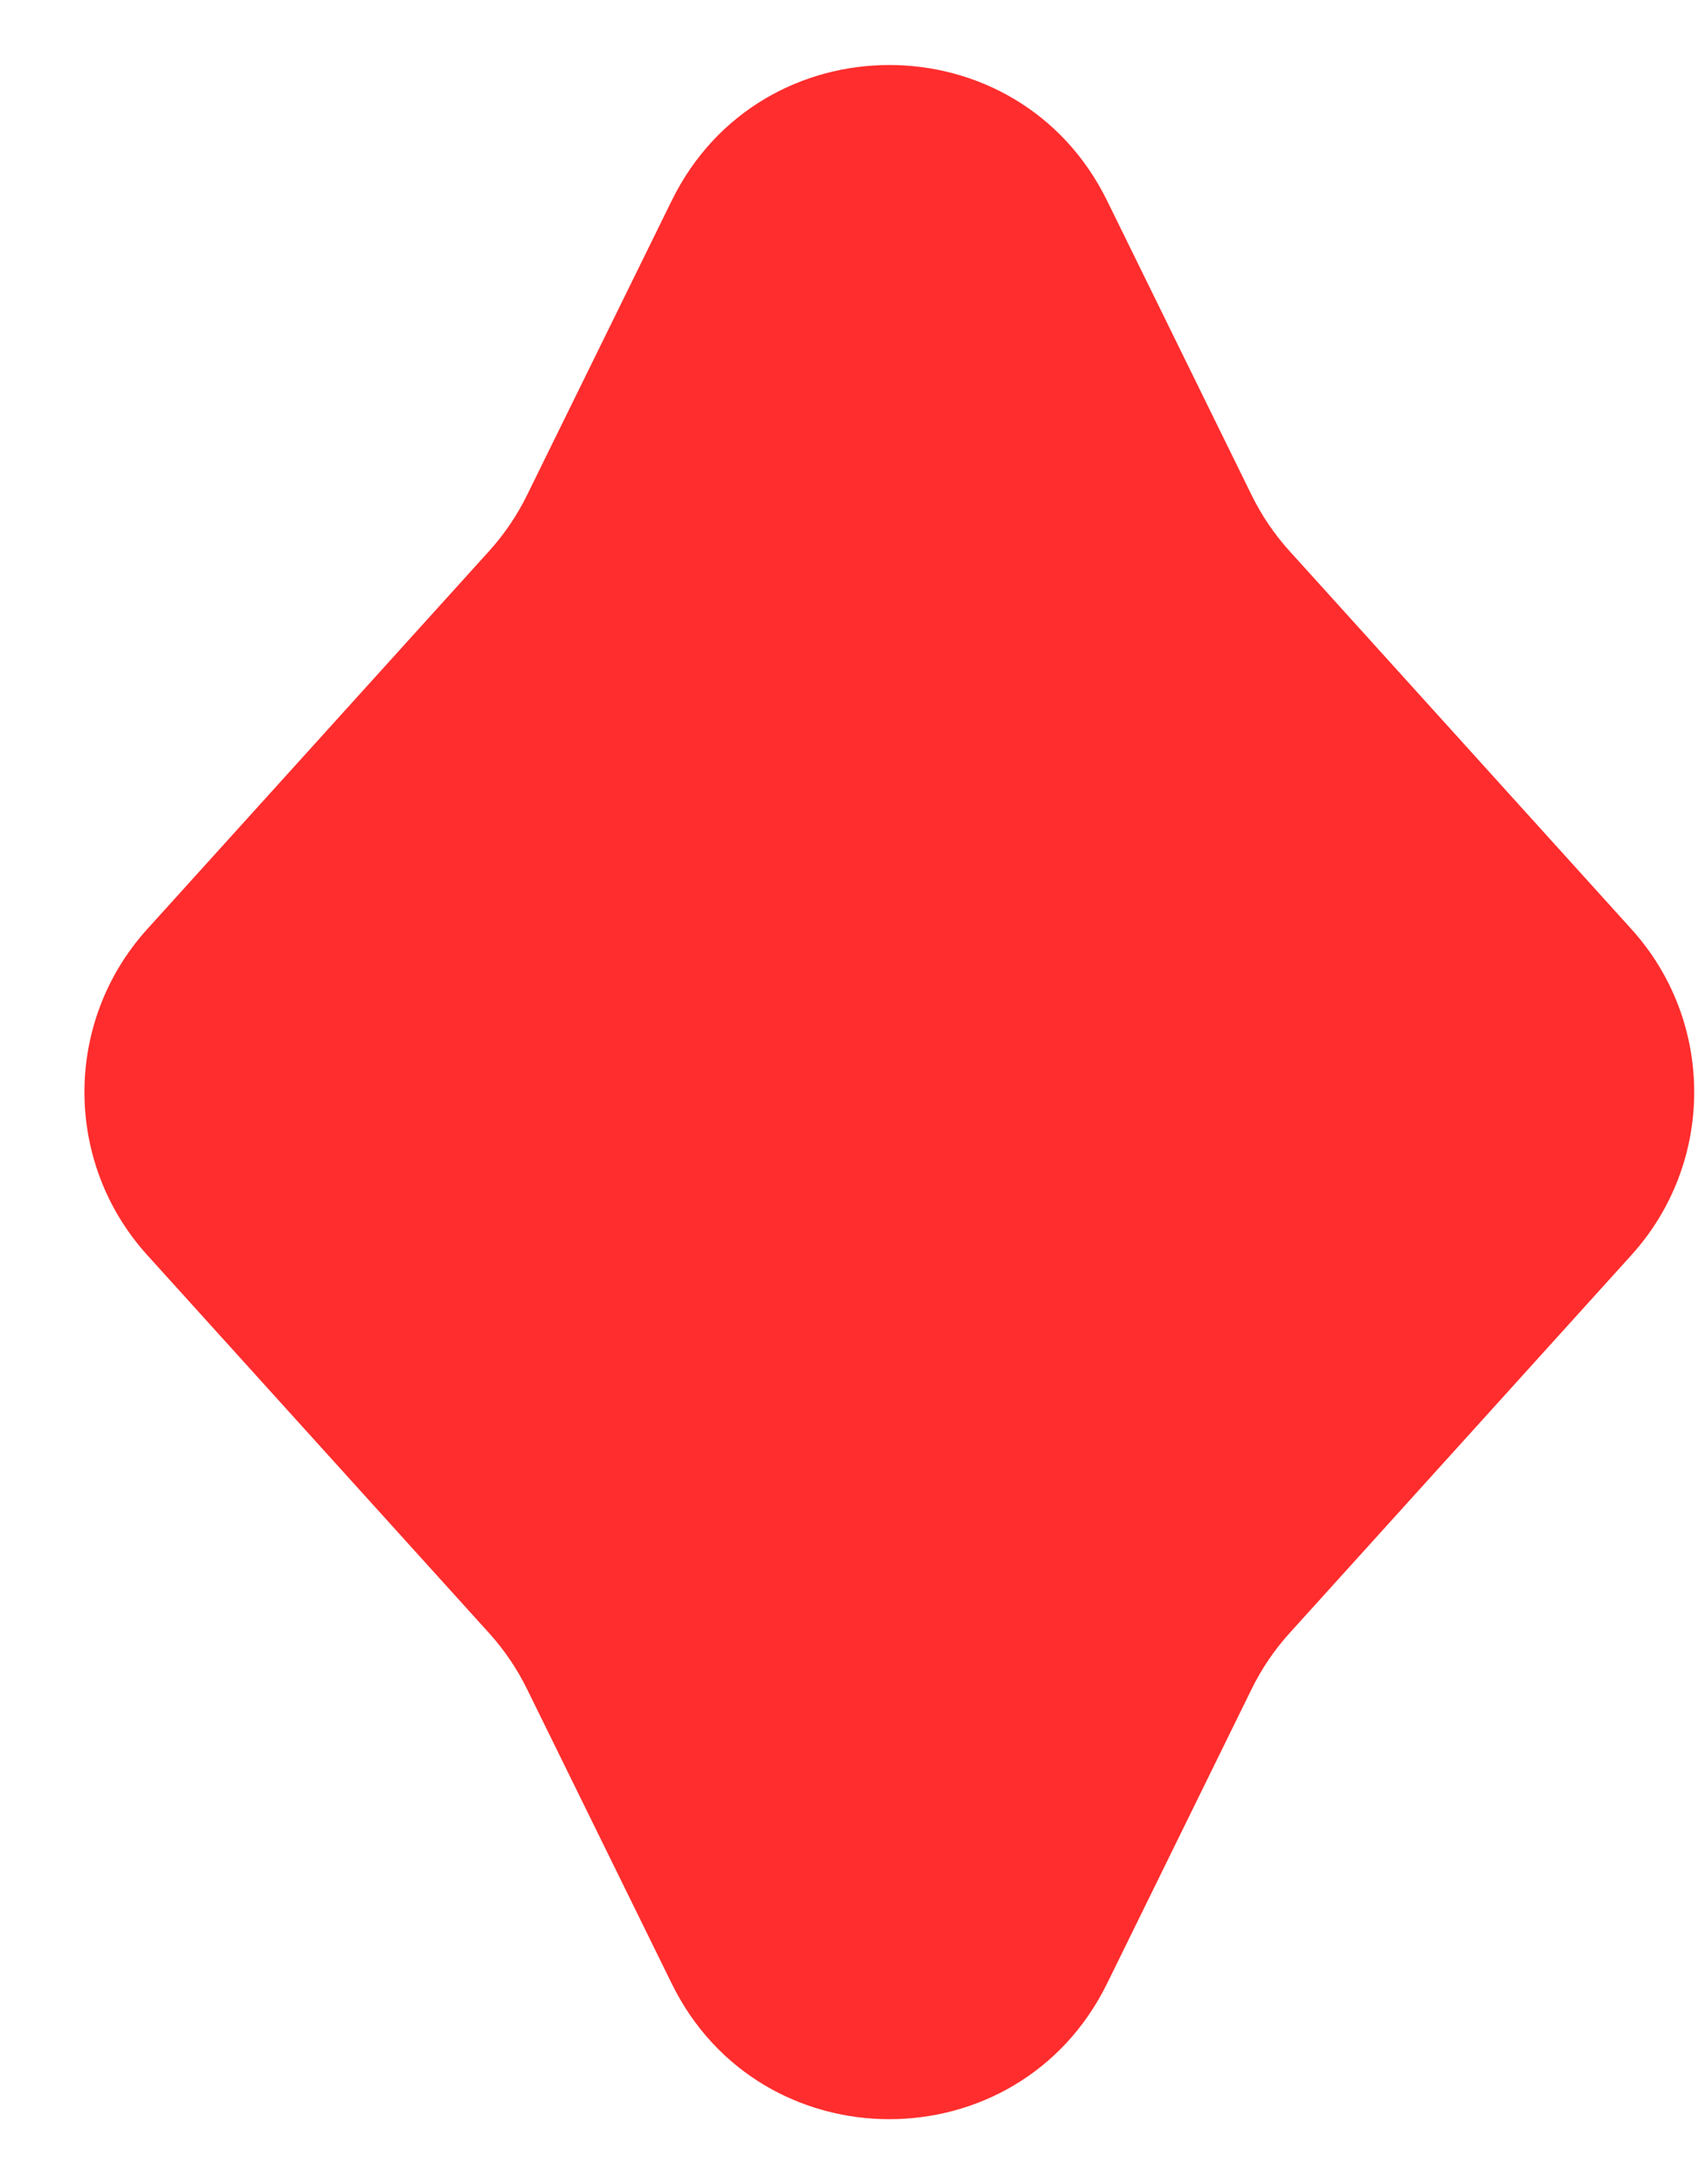 <svg width="14" height="18" viewBox="0 0 14 18" fill="none" xmlns="http://www.w3.org/2000/svg">
<path id="Star 1" d="M13.452 7.658C14.141 8.42 14.141 9.58 13.452 10.342L10.632 13.459C10.507 13.597 10.402 13.752 10.32 13.919L9.128 16.346C8.395 17.837 6.27 17.837 5.538 16.346L4.345 13.919C4.263 13.752 4.158 13.597 4.033 13.459L1.213 10.342C0.524 9.58 0.524 8.42 1.213 7.658L4.033 4.541C4.158 4.403 4.263 4.248 4.345 4.081L5.538 1.654C6.27 0.163 8.395 0.163 9.128 1.654L10.32 4.081C10.402 4.248 10.507 4.403 10.632 4.541L13.452 7.658Z" fill="#FF2D2D"/>
</svg>
